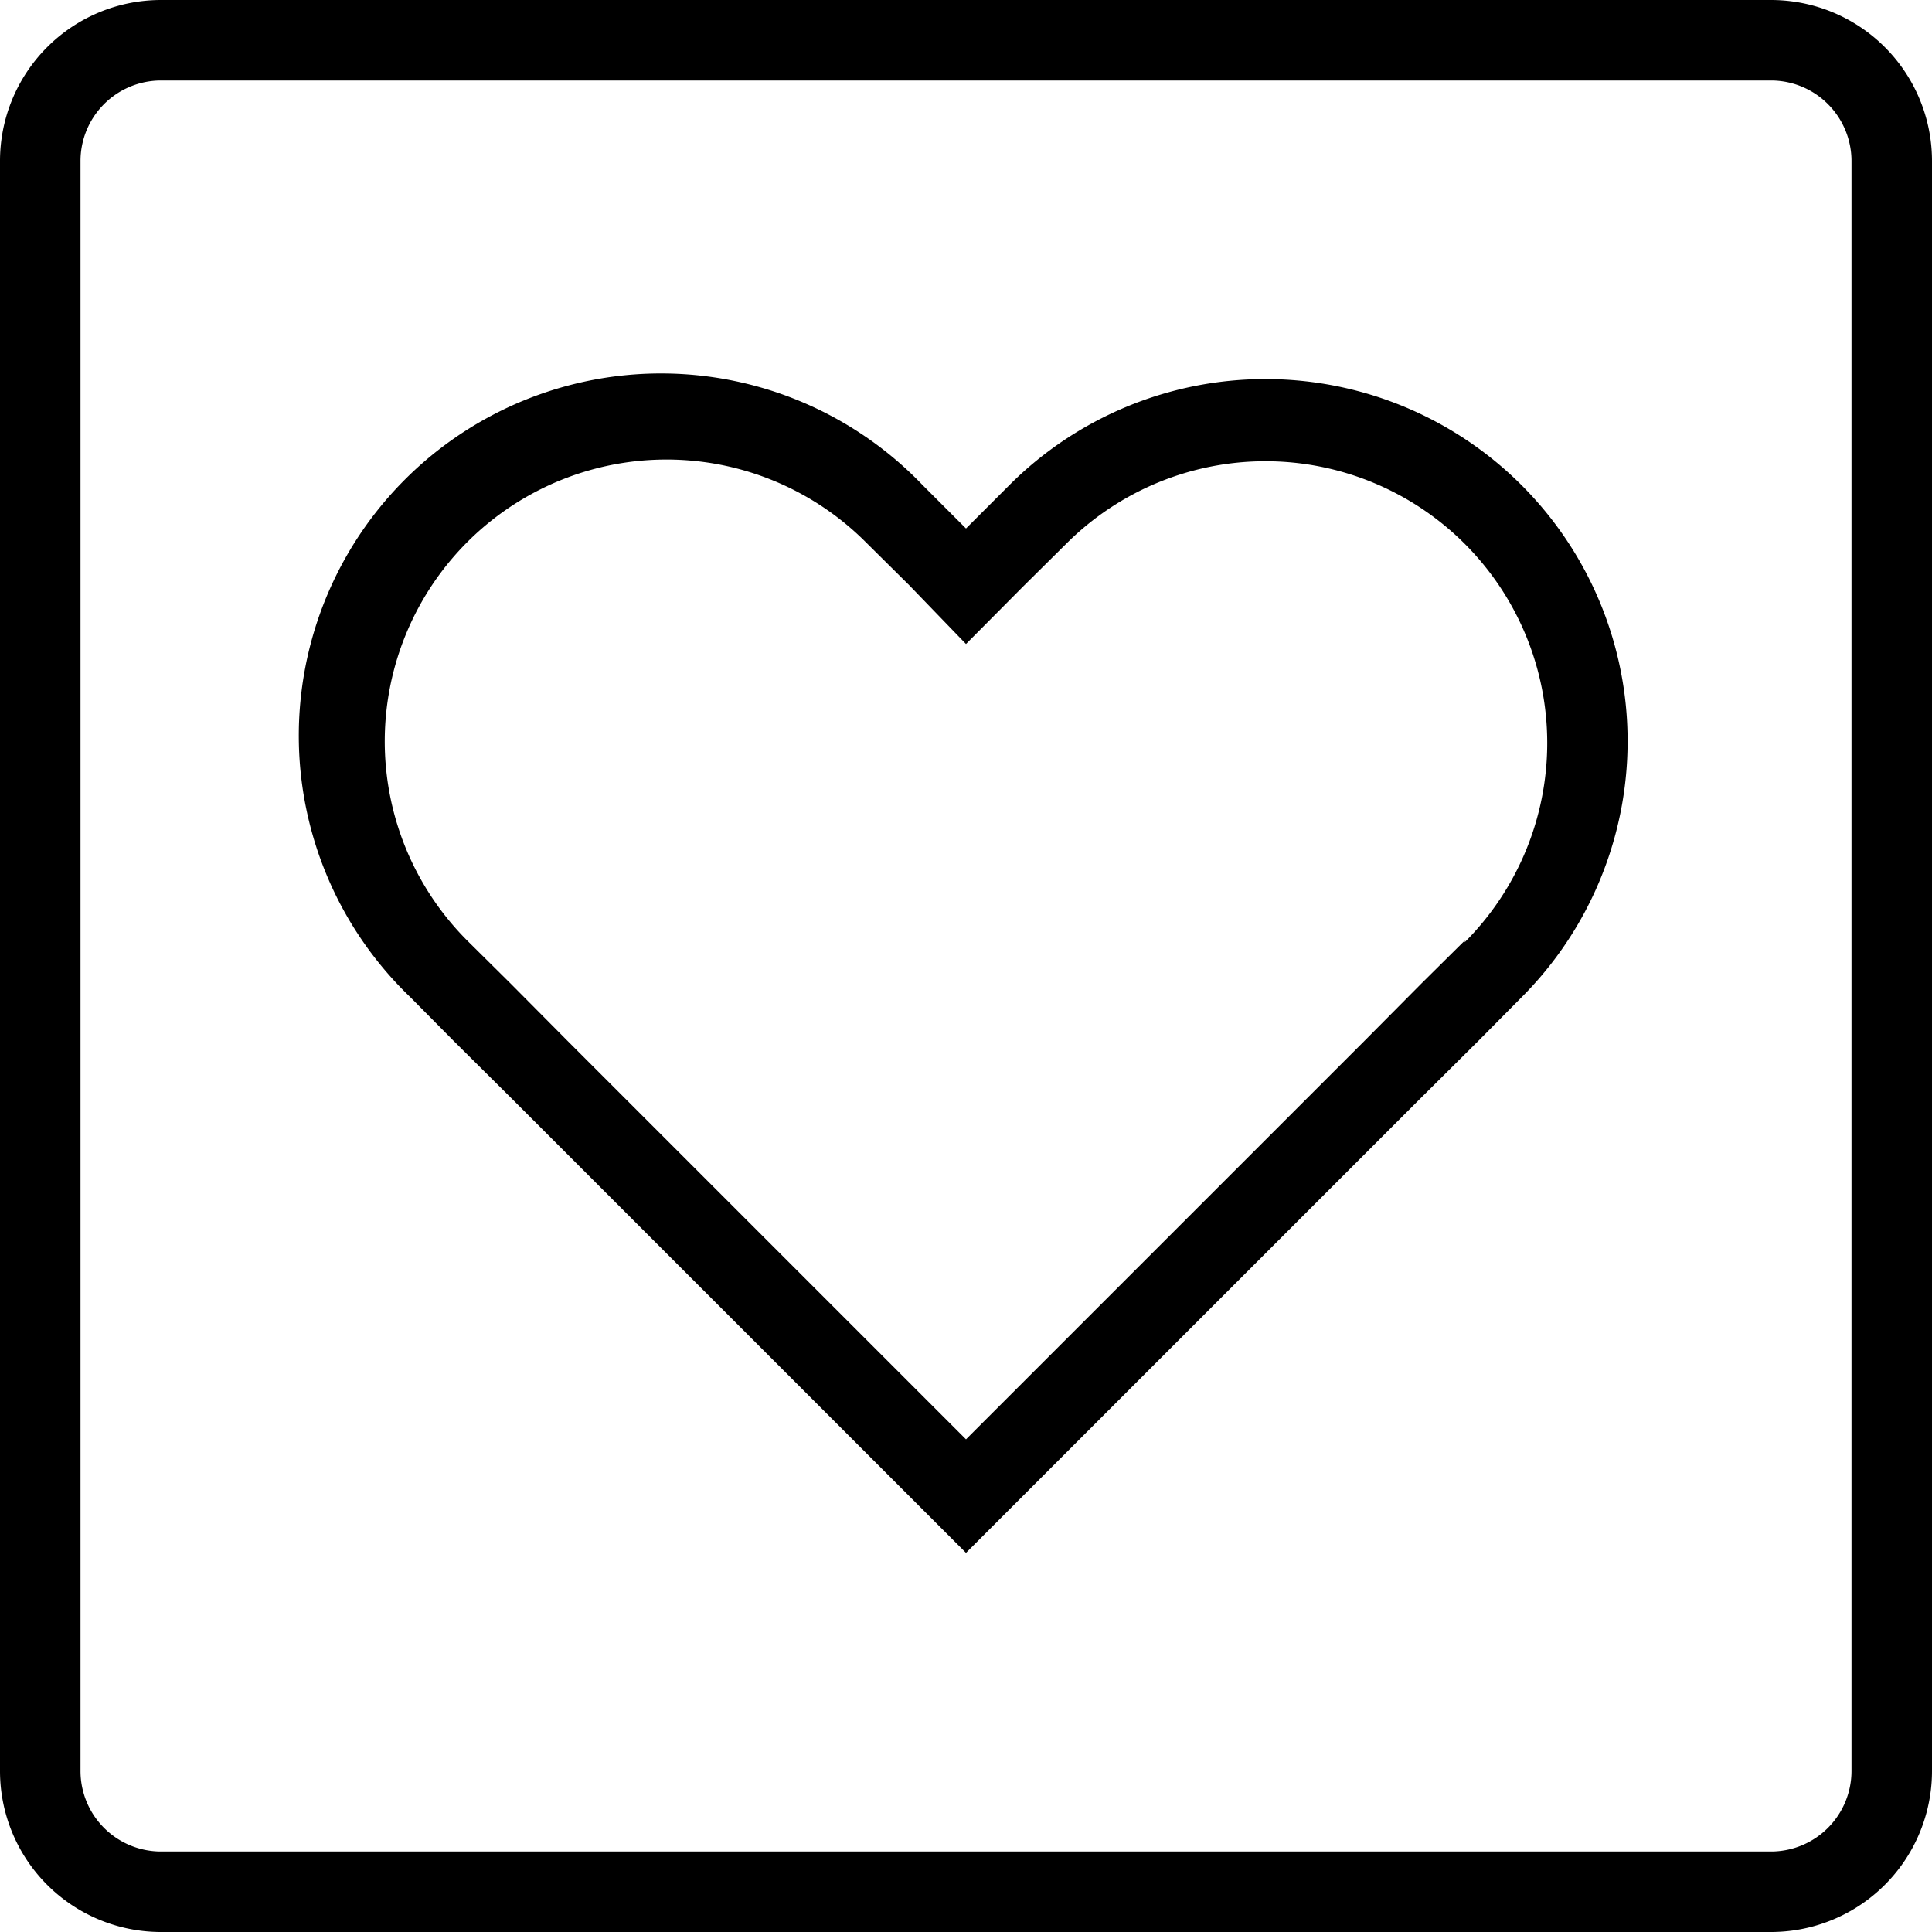 <svg width="48" height="48" fill="none" xmlns="http://www.w3.org/2000/svg"><g clip-path="url(#a)" fill-rule="evenodd" clip-rule="evenodd" fill="#000"><path d="M31.44 9.418a9 9 0 0 1 8.312 5.552 9 9 0 0 1-1.952 9.81l-1.07 1.08-1.42 1.41L24 38.58 12.69 27.27l-1.42-1.41-1.07-1.08a9 9 0 1 1 12.72-12.73L24 13.13l1.08-1.08a9 9 0 0 1 6.36-2.632Zm3.87 15.022 1.08-1.07v.04a7 7 0 1 0-9.9-9.9l-1.08 1.07L24 16l-1.41-1.46-1.08-1.07a6.998 6.998 0 0 0-11.418 2.271 7 7 0 0 0 1.518 7.629l1.08 1.07 1.41 1.42 9.9 9.9 9.9-9.9 1.41-1.42Z"/><path d="M4 0h40a4 4 0 0 1 4 4v40a4 4 0 0 1-4 4H4a4 4 0 0 1-4-4V4a4 4 0 0 1 4-4Zm41.414 45.414A2 2 0 0 0 46 44V4a2 2 0 0 0-2-2H4a2 2 0 0 0-2 2v40a2 2 0 0 0 2 2h40a2 2 0 0 0 1.414-.586Z"/></g><defs><clipPath id="a"><path fill="#fff" d="M0 0h48v48H0z"/></clipPath></defs></svg>